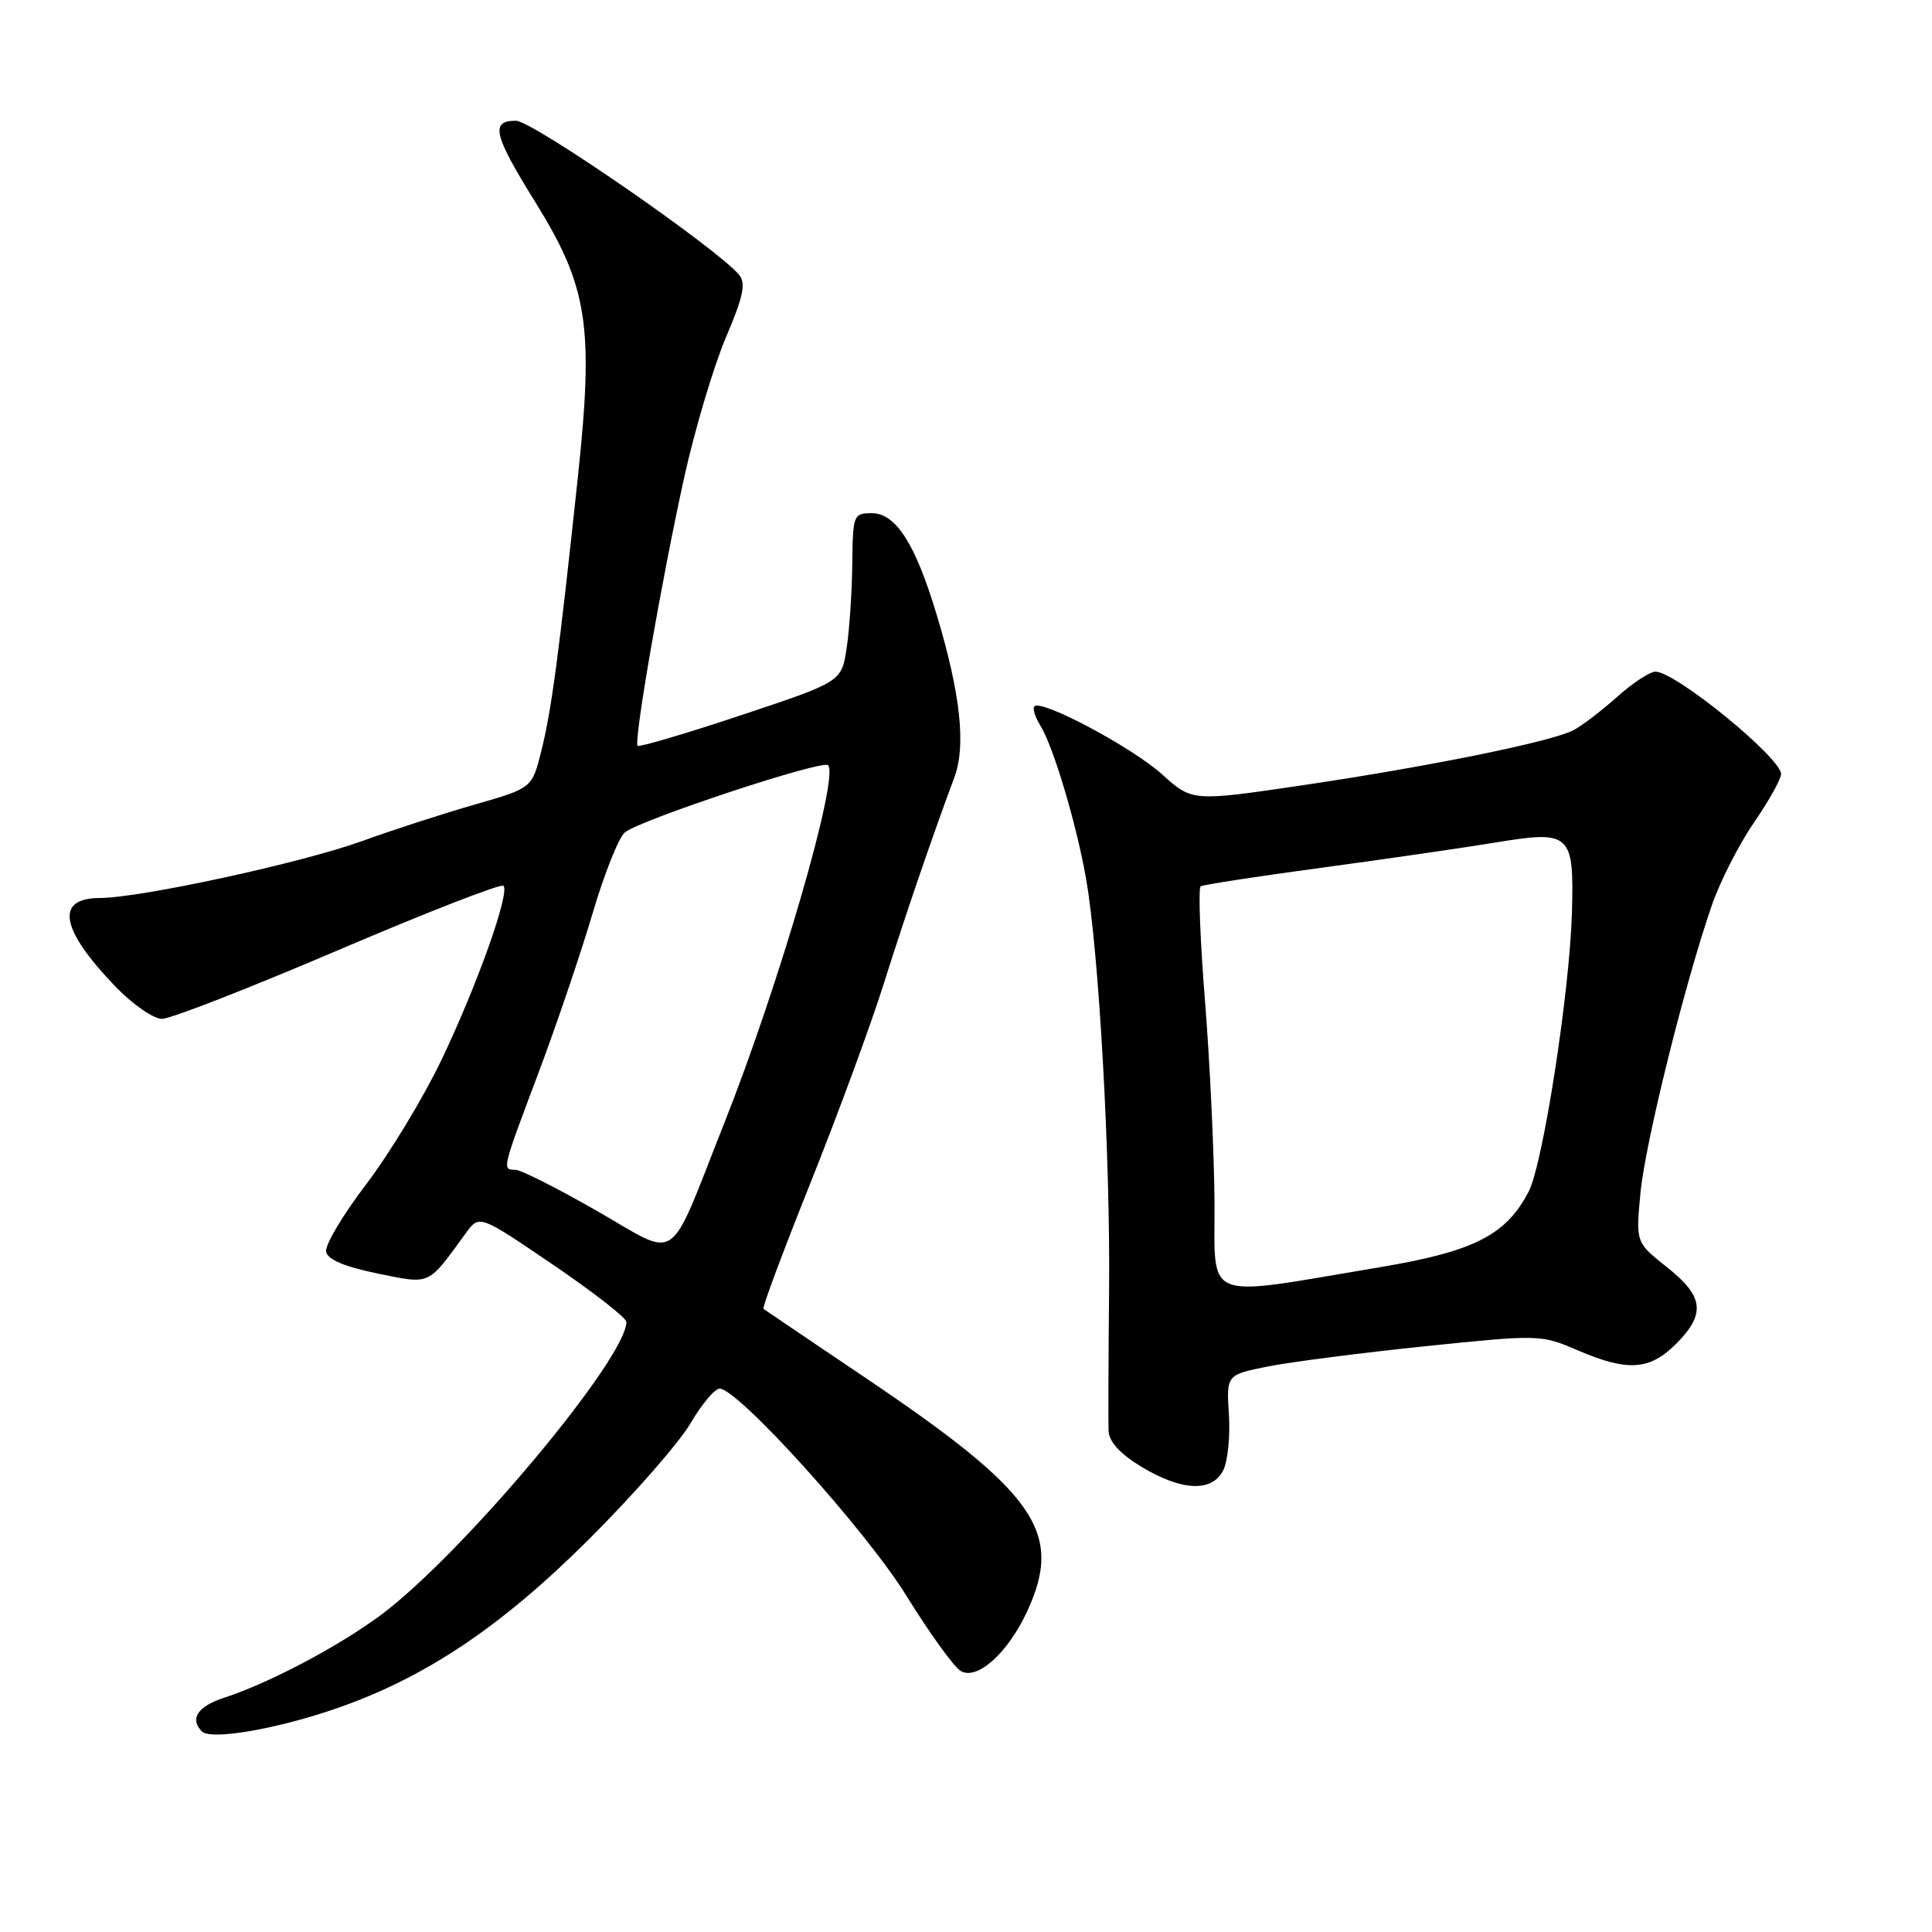 <?xml version="1.0" encoding="UTF-8" standalone="no"?>
<!DOCTYPE svg PUBLIC "-//W3C//DTD SVG 1.1//EN" "http://www.w3.org/Graphics/SVG/1.1/DTD/svg11.dtd" >
<svg xmlns="http://www.w3.org/2000/svg" xmlns:xlink="http://www.w3.org/1999/xlink" version="1.1" viewBox="0 0 256 256">
 <g >
 <path fill="currentColor"
d=" M 44.15 226.52 C 56.11 222.47 66.33 215.66 78.13 203.87 C 83.99 198.02 89.99 191.16 91.48 188.62 C 92.97 186.08 94.71 184.00 95.35 184.00 C 97.80 184.00 114.73 202.76 120.10 211.44 C 123.13 216.34 126.36 220.82 127.26 221.39 C 129.41 222.75 133.54 219.07 136.11 213.50 C 140.95 203.02 137.33 197.82 114.50 182.45 C 107.35 177.63 101.35 173.57 101.16 173.43 C 100.97 173.28 103.78 165.76 107.40 156.72 C 111.01 147.68 115.38 135.83 117.09 130.39 C 120.04 121.04 123.54 110.83 126.46 103.00 C 128.02 98.85 127.27 91.92 124.13 81.50 C 121.29 72.05 118.71 68.00 115.51 68.00 C 113.08 68.00 113.00 68.23 112.93 74.75 C 112.89 78.46 112.55 83.49 112.18 85.92 C 111.50 90.34 111.50 90.34 98.19 94.77 C 90.87 97.21 84.70 99.03 84.49 98.82 C 83.94 98.27 87.70 76.66 90.70 63.08 C 92.10 56.80 94.56 48.55 96.17 44.75 C 98.49 39.32 98.86 37.54 97.94 36.42 C 95.02 32.91 70.54 16.00 68.37 16.00 C 64.94 16.00 65.37 17.83 70.96 26.83 C 77.90 38.02 78.70 43.22 76.57 63.22 C 74.05 86.82 73.08 94.08 71.74 99.46 C 70.50 104.43 70.50 104.43 63.00 106.58 C 58.88 107.76 52.12 109.94 48.00 111.44 C 39.99 114.34 18.65 118.97 13.22 118.99 C 7.25 119.01 7.99 123.13 15.32 130.75 C 17.58 133.09 20.34 135.00 21.46 135.01 C 22.58 135.01 33.09 130.91 44.81 125.90 C 56.54 120.89 66.39 117.05 66.71 117.37 C 67.60 118.27 63.24 130.53 58.47 140.50 C 56.10 145.45 51.63 152.83 48.54 156.90 C 45.44 160.96 43.04 164.99 43.21 165.85 C 43.41 166.90 45.65 167.85 50.01 168.74 C 57.15 170.19 56.60 170.44 61.73 163.39 C 63.52 160.94 63.52 160.94 73.26 167.57 C 78.62 171.21 83.00 174.63 83.00 175.16 C 83.00 180.02 61.27 205.96 50.45 214.01 C 44.91 218.13 35.62 223.04 29.75 224.94 C 26.19 226.09 25.09 227.75 26.75 229.42 C 27.90 230.59 36.23 229.20 44.15 226.52 Z  M 162.05 194.90 C 162.67 193.75 163.02 190.41 162.84 187.49 C 162.50 182.17 162.50 182.17 167.98 181.07 C 170.99 180.47 180.36 179.26 188.79 178.39 C 203.92 176.83 204.19 176.83 209.00 178.90 C 215.65 181.77 218.57 181.58 222.08 178.08 C 226.05 174.10 225.78 171.79 220.87 167.90 C 216.75 164.63 216.75 164.63 217.37 158.07 C 218.00 151.43 223.26 130.23 226.86 119.86 C 227.94 116.76 230.43 111.87 232.41 109.00 C 234.38 106.12 236.00 103.24 236.00 102.57 C 236.00 100.41 222.02 89.00 219.36 89.00 C 218.61 89.00 216.32 90.51 214.25 92.36 C 212.19 94.20 209.60 96.18 208.50 96.75 C 205.56 98.28 189.57 101.53 172.74 104.03 C 157.98 106.21 157.98 106.21 154.00 102.62 C 150.05 99.05 138.03 92.64 137.07 93.59 C 136.80 93.87 137.15 95.00 137.84 96.12 C 139.57 98.89 142.65 109.21 143.92 116.50 C 145.63 126.30 147.13 153.33 146.96 171.00 C 146.87 180.07 146.84 188.47 146.90 189.65 C 146.96 191.05 148.48 192.69 151.25 194.36 C 156.54 197.55 160.53 197.75 162.05 194.90 Z  M 79.04 160.42 C 73.83 157.44 69.00 155.00 68.29 155.00 C 66.50 155.00 66.48 155.10 71.37 142.11 C 73.77 135.72 76.99 126.22 78.53 121.00 C 80.07 115.78 81.99 110.95 82.81 110.29 C 84.83 108.63 108.98 100.64 109.72 101.39 C 111.25 102.92 103.25 130.49 95.90 149.00 C 88.35 168.04 90.18 166.80 79.04 160.42 Z  M 160.93 159.28 C 160.88 152.80 160.32 140.82 159.67 132.66 C 159.02 124.50 158.76 117.65 159.10 117.44 C 159.44 117.23 166.64 116.12 175.11 114.98 C 183.57 113.84 194.00 112.32 198.27 111.62 C 208.11 110.00 208.58 110.44 208.29 120.91 C 208.00 131.36 204.46 154.22 202.56 157.88 C 199.58 163.65 195.32 165.82 182.91 167.90 C 158.98 171.91 161.01 172.71 160.93 159.28 Z "/>
</g>
</svg>